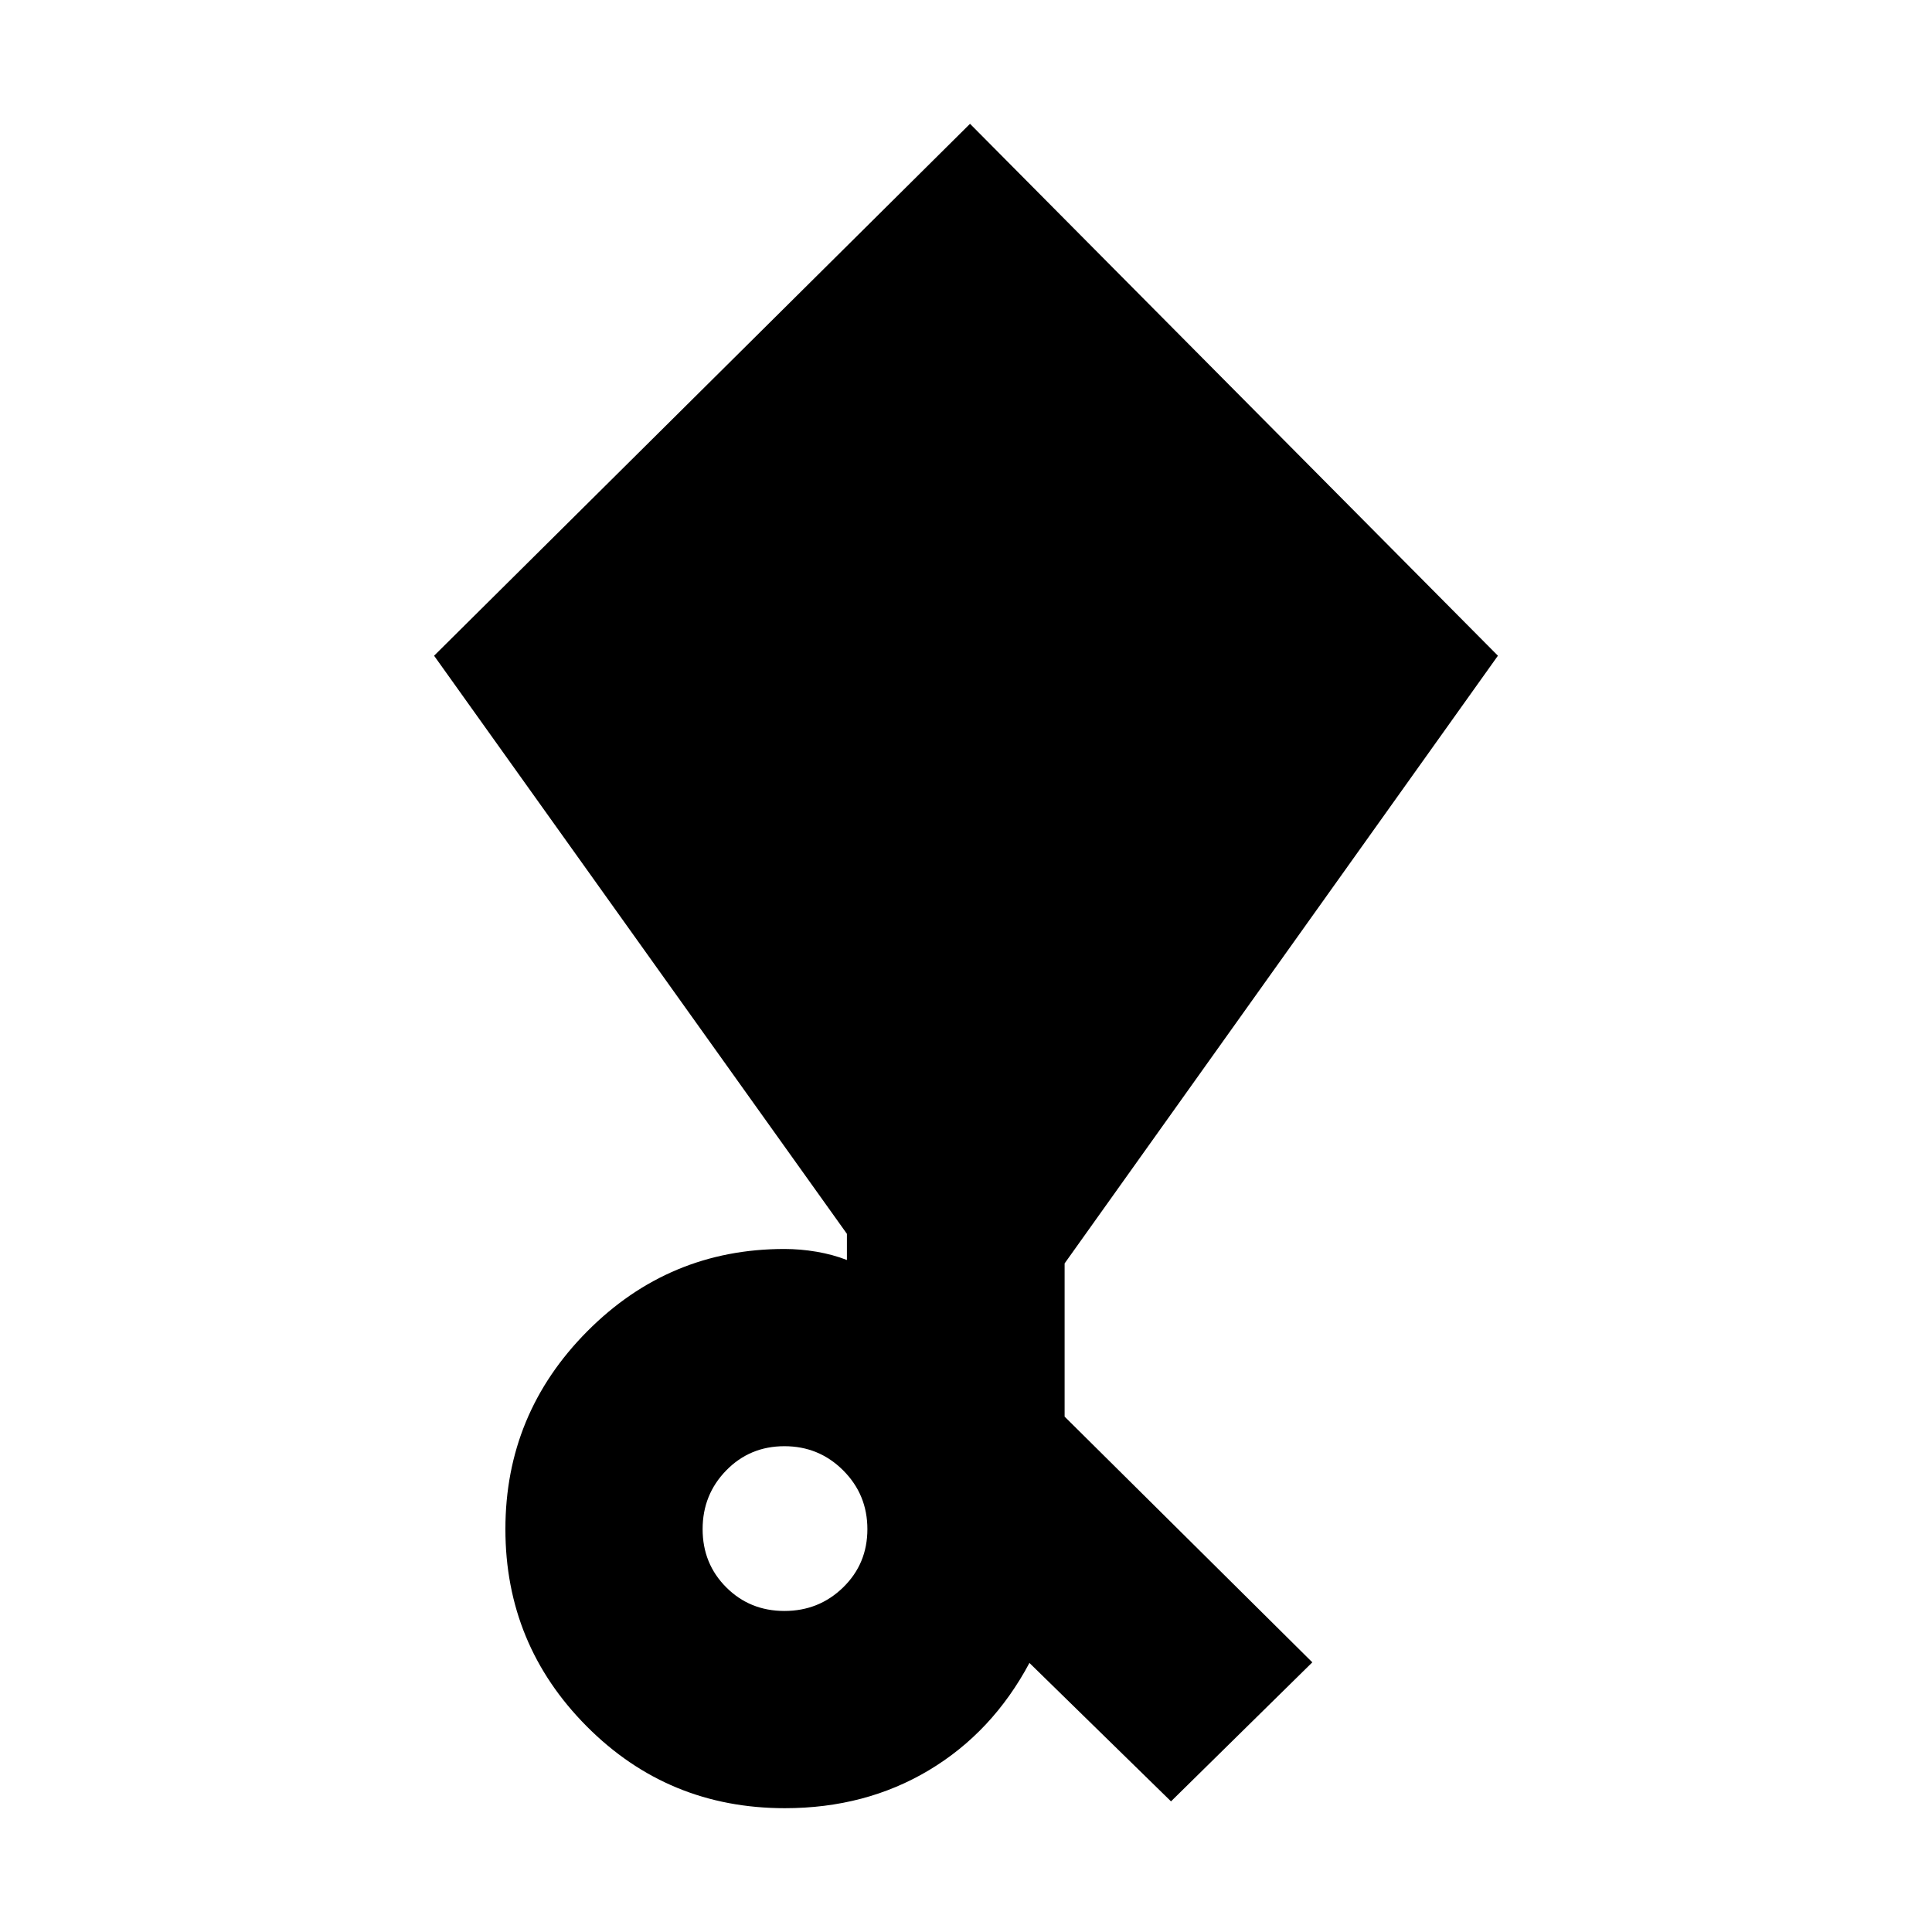<svg xmlns="http://www.w3.org/2000/svg" height="20" viewBox="0 -960 960 960" width="20"><path d="m581.87-64.911-70.348-68.783Q493.13-99.259 461.587-80.39 430.043-61.52 390-61.52q-58.012 0-98.441-40.652-40.43-40.653-40.43-98.001 0-57.348 40.653-98.283 40.652-40.935 98-40.935 7.913 0 15.956 1.369 8.044 1.37 15.087 4.109v-13L215.694-634.174 482-898.48l262.306 264.306-215.305 301.957v76.13l123.087 122.088-70.218 69.088Zm-192.088-94.61q17.174 0 29.196-11.739 12.021-11.739 12.021-28.913t-12.021-29.195q-12.022-12.022-29.196-12.022-17.173 0-28.912 12.022-11.74 12.021-11.74 29.195t11.74 28.913q11.739 11.739 28.912 11.739Z"/></svg>
